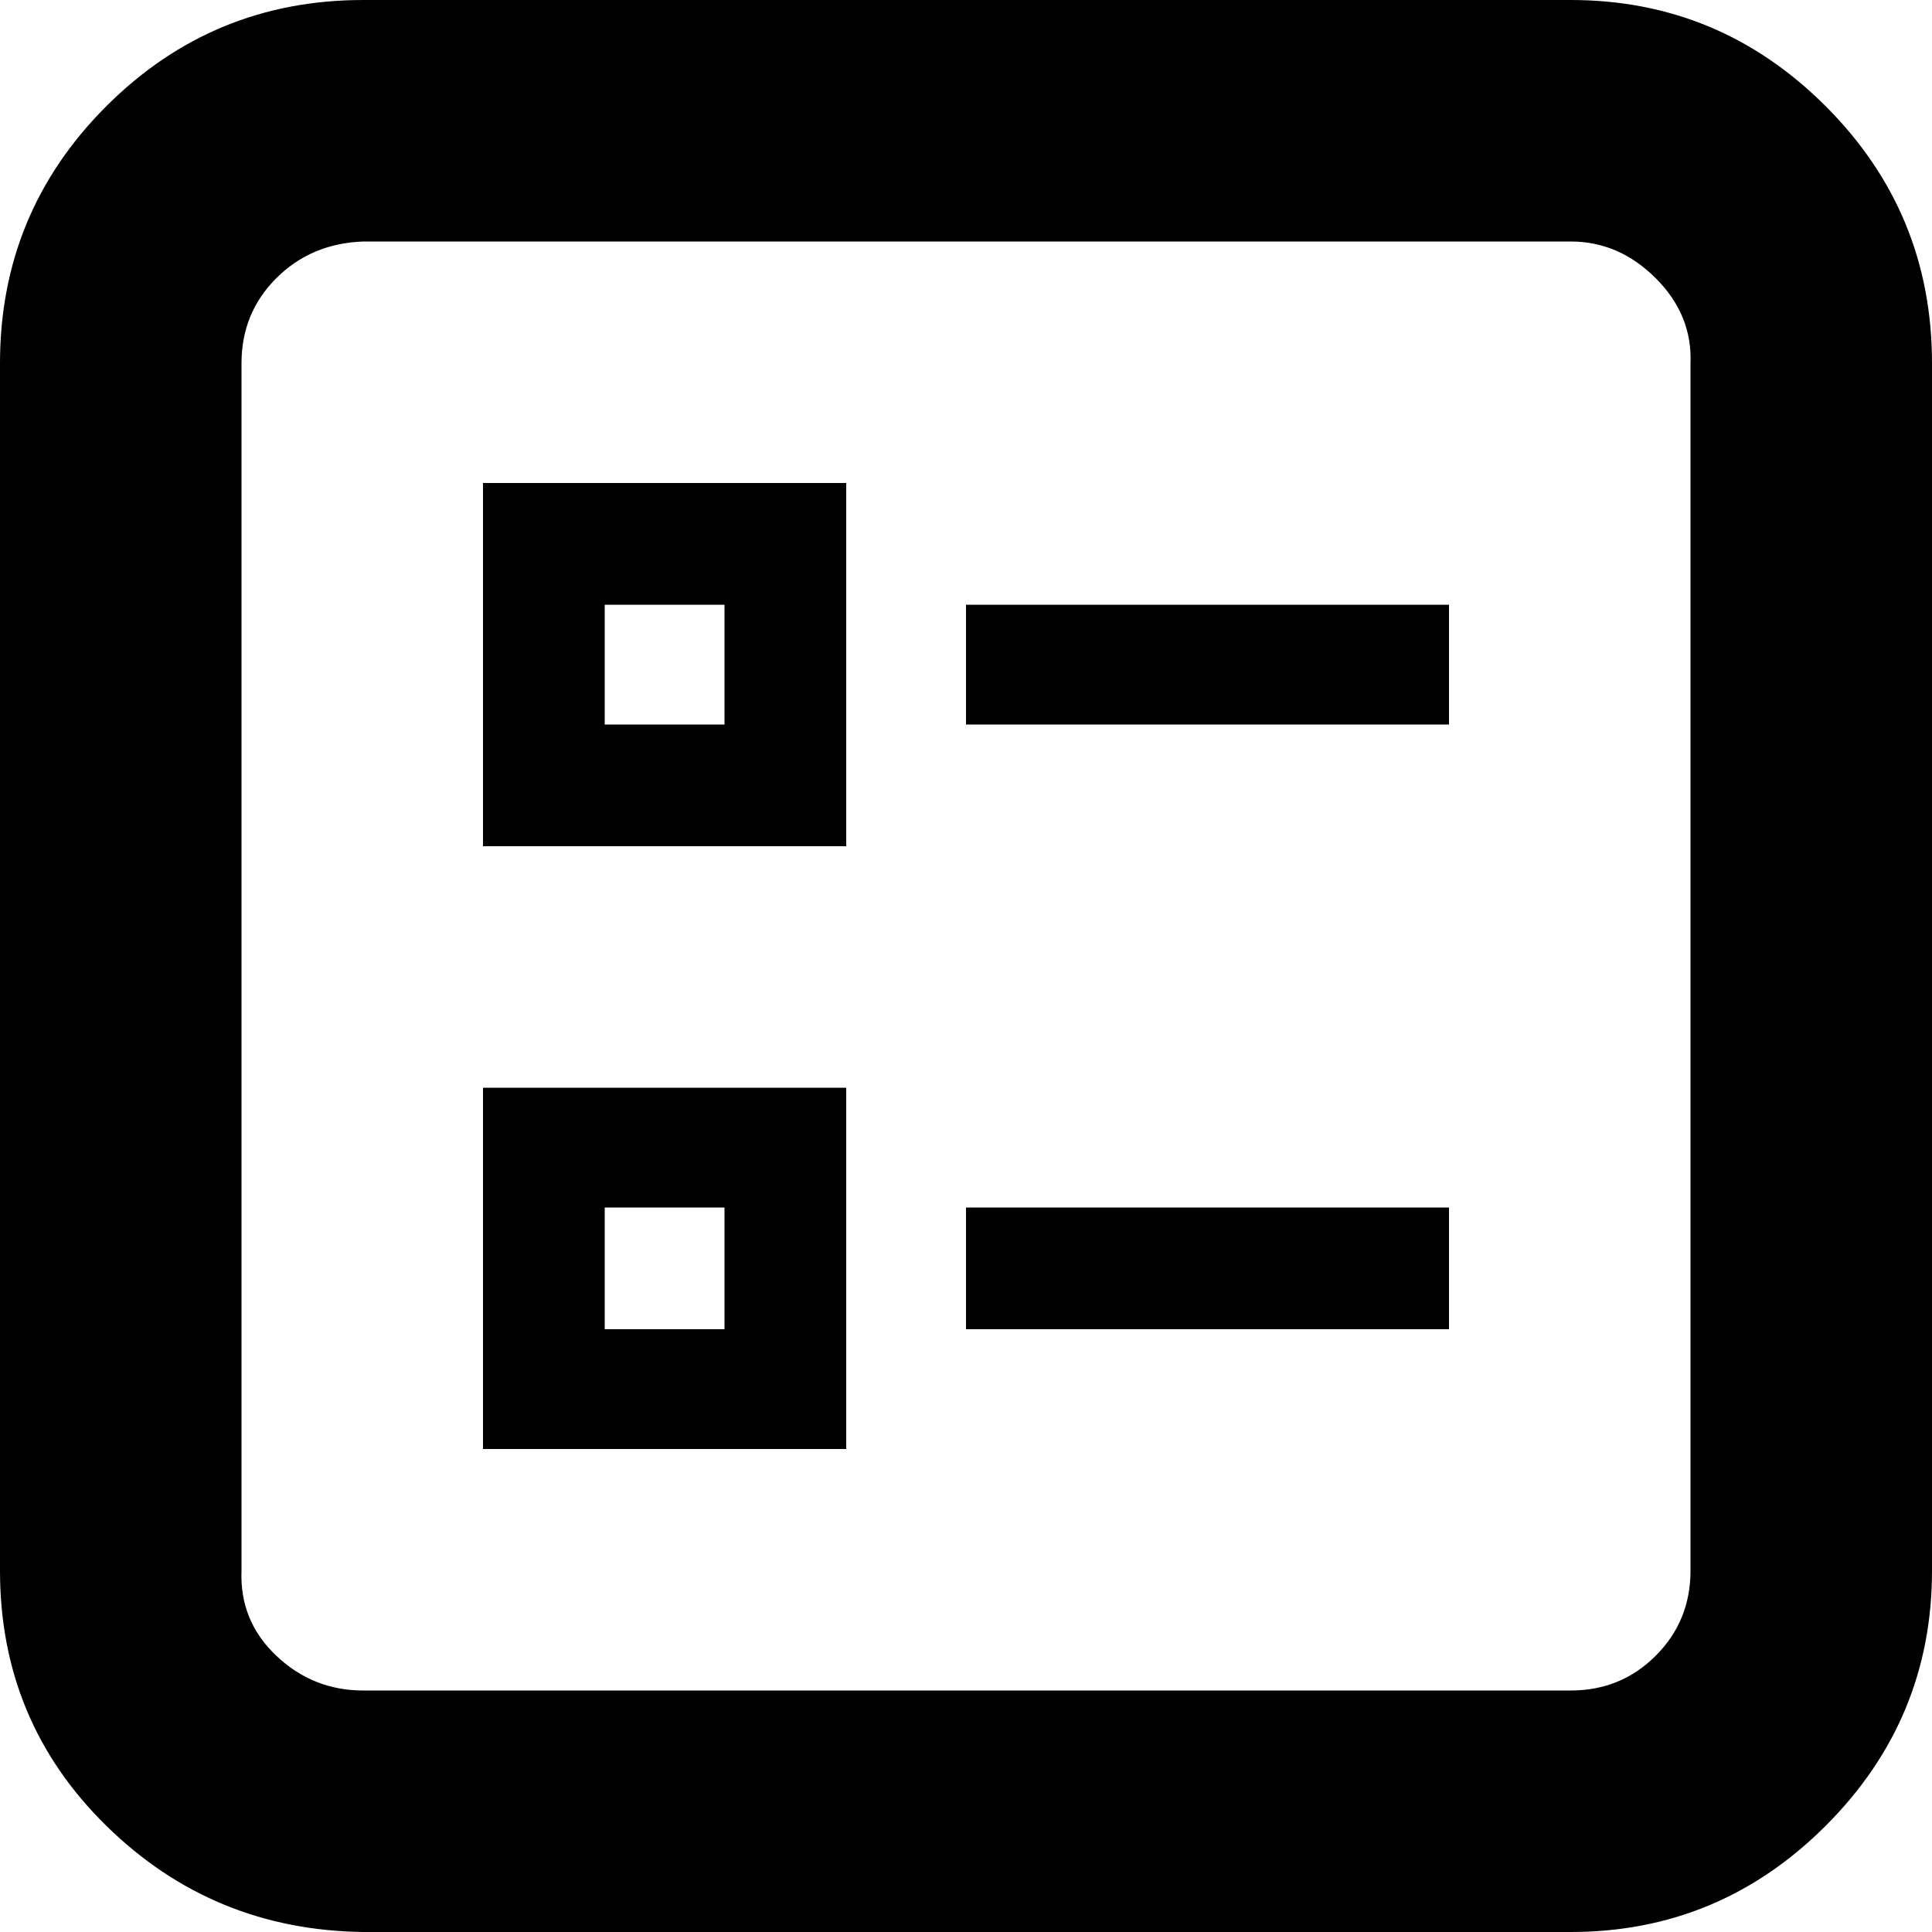 <!DOCTYPE svg PUBLIC "-//W3C//DTD SVG 1.1//EN" "http://www.w3.org/Graphics/SVG/1.1/DTD/svg11.dtd">
<!-- Uploaded to: SVG Repo, www.svgrepo.com, Transformed by: SVG Repo Mixer Tools -->
<svg fill="#000000" width="64px" height="64px" viewBox="0 0 32 32" version="1.1" xmlns="http://www.w3.org/2000/svg">
<g id="SVGRepo_bgCarrier" stroke-width="0"/>
<g id="SVGRepo_tracerCarrier" stroke-linecap="round" stroke-linejoin="round"/>
<g id="SVGRepo_iconCarrier"> <title>alt-list</title> <path d="M0 26.016q0 2.496 1.76 4.224t4.256 1.76h20q2.464 0 4.224-1.76t1.76-4.224v-20q0-2.496-1.76-4.256t-4.224-1.76h-20q-2.496 0-4.256 1.76t-1.76 4.256v20zM4 26.016v-20q0-0.832 0.576-1.408t1.44-0.608h20q0.8 0 1.408 0.608t0.576 1.408v20q0 0.832-0.576 1.408t-1.408 0.576h-20q-0.832 0-1.44-0.576t-0.576-1.408zM8 24h6.016v-5.984h-6.016v5.984zM8 14.016h6.016v-6.016h-6.016v6.016zM10.016 22.016v-2.016h1.984v2.016h-1.984zM10.016 12v-1.984h1.984v1.984h-1.984zM16 22.016h8v-2.016h-8v2.016zM16 12h8v-1.984h-8v1.984z"/> </g>
</svg>